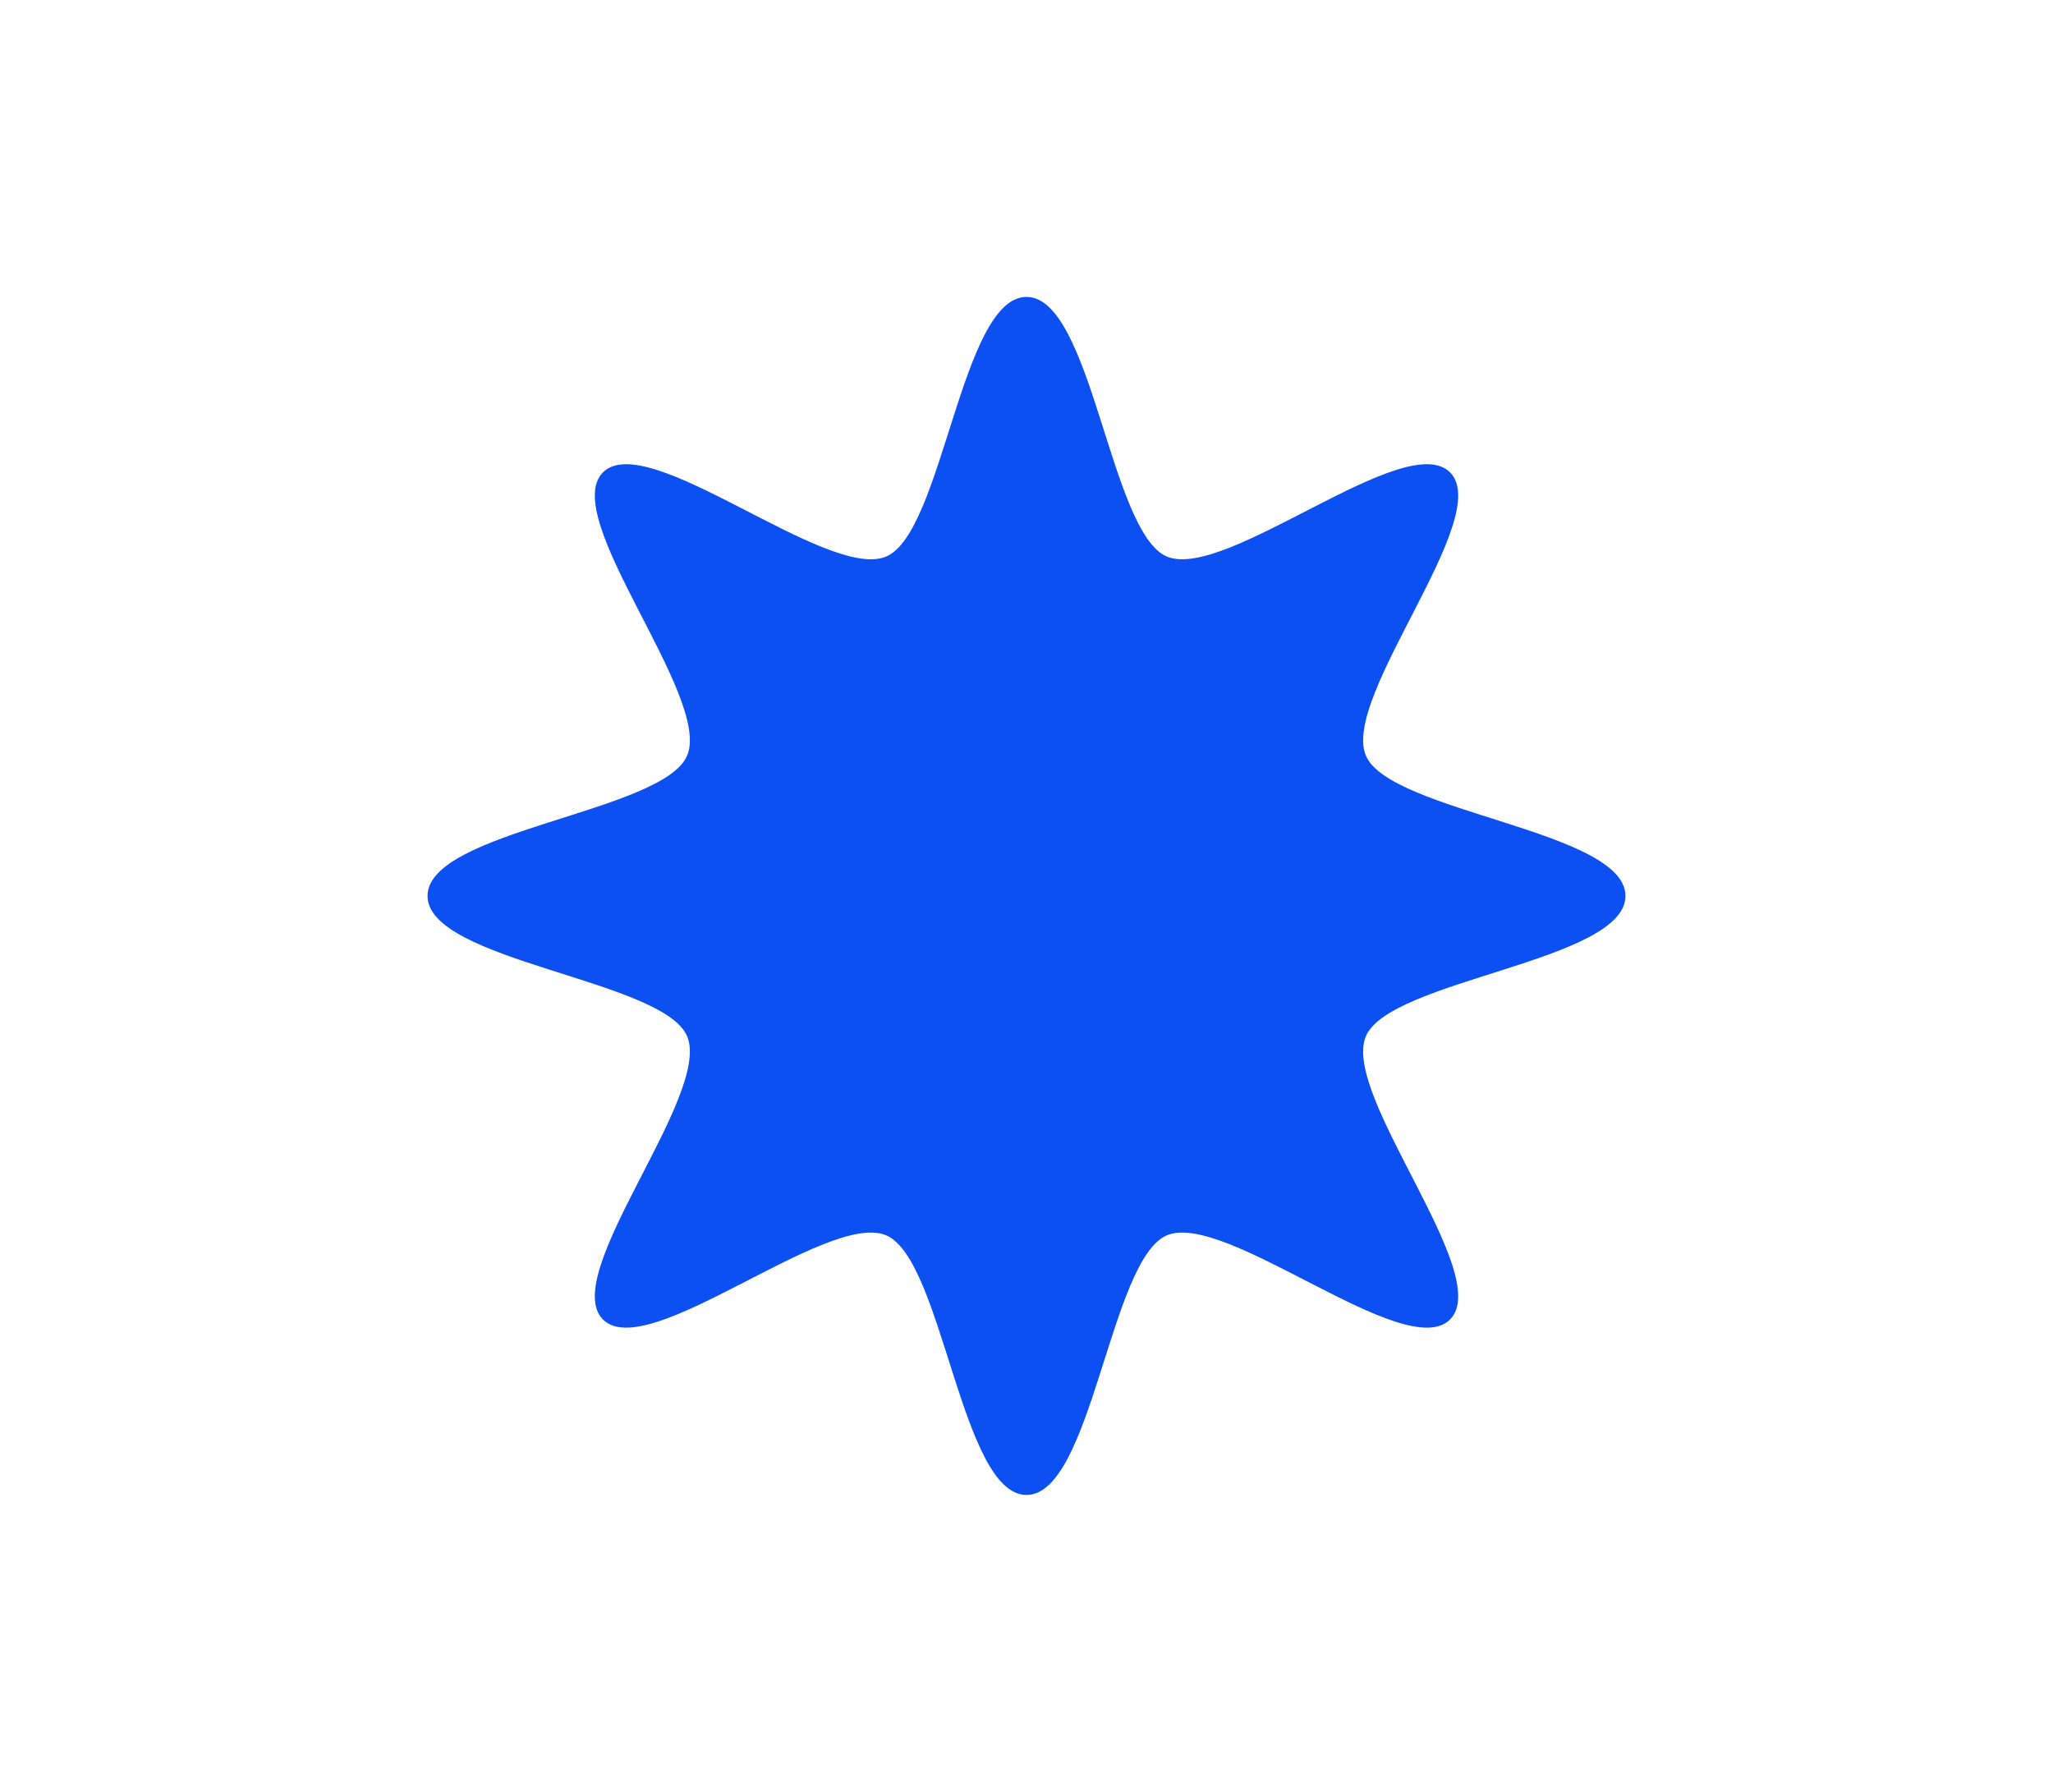 <?xml version="1.0" encoding="UTF-8"?>
<svg id="Capa_1" xmlns="http://www.w3.org/2000/svg" version="1.1" viewBox="0 0 1760 1536">
  <!-- Generator: Adobe Illustrator 29.5.1, SVG Export Plug-In . SVG Version: 2.1.0 Build 141)  -->
  <defs>
    <style>
      .st0 {
        fill: #0c50f1;
      }
    </style>
  </defs>
  <path class="st0" d="M366.52,768c0,56.14,202.36,71.61,222.61,120.44,20.99,50.61-110.35,204.5-72.21,242.65,38.14,38.14,192.03-93.2,242.65-72.21,48.82,20.24,64.29,222.61,120.44,222.61,56.15,0,71.61-202.36,120.44-222.61,50.61-20.99,204.5,110.35,242.64,72.21,38.14-38.14-93.2-192.03-72.21-242.64,20.24-48.82,222.61-64.29,222.61-120.44,0-56.15-202.36-71.61-222.61-120.44-20.99-50.61,110.35-204.51,72.21-242.65-38.14-38.14-192.03,93.2-242.64,72.21-48.82-20.25-64.29-222.61-120.44-222.61-56.15,0-71.61,202.36-120.44,222.61-50.61,20.99-204.51-110.36-242.65-72.21-38.14,38.14,93.2,192.03,72.21,242.64-20.25,48.82-222.61,64.29-222.61,120.44Z"/>
</svg>
